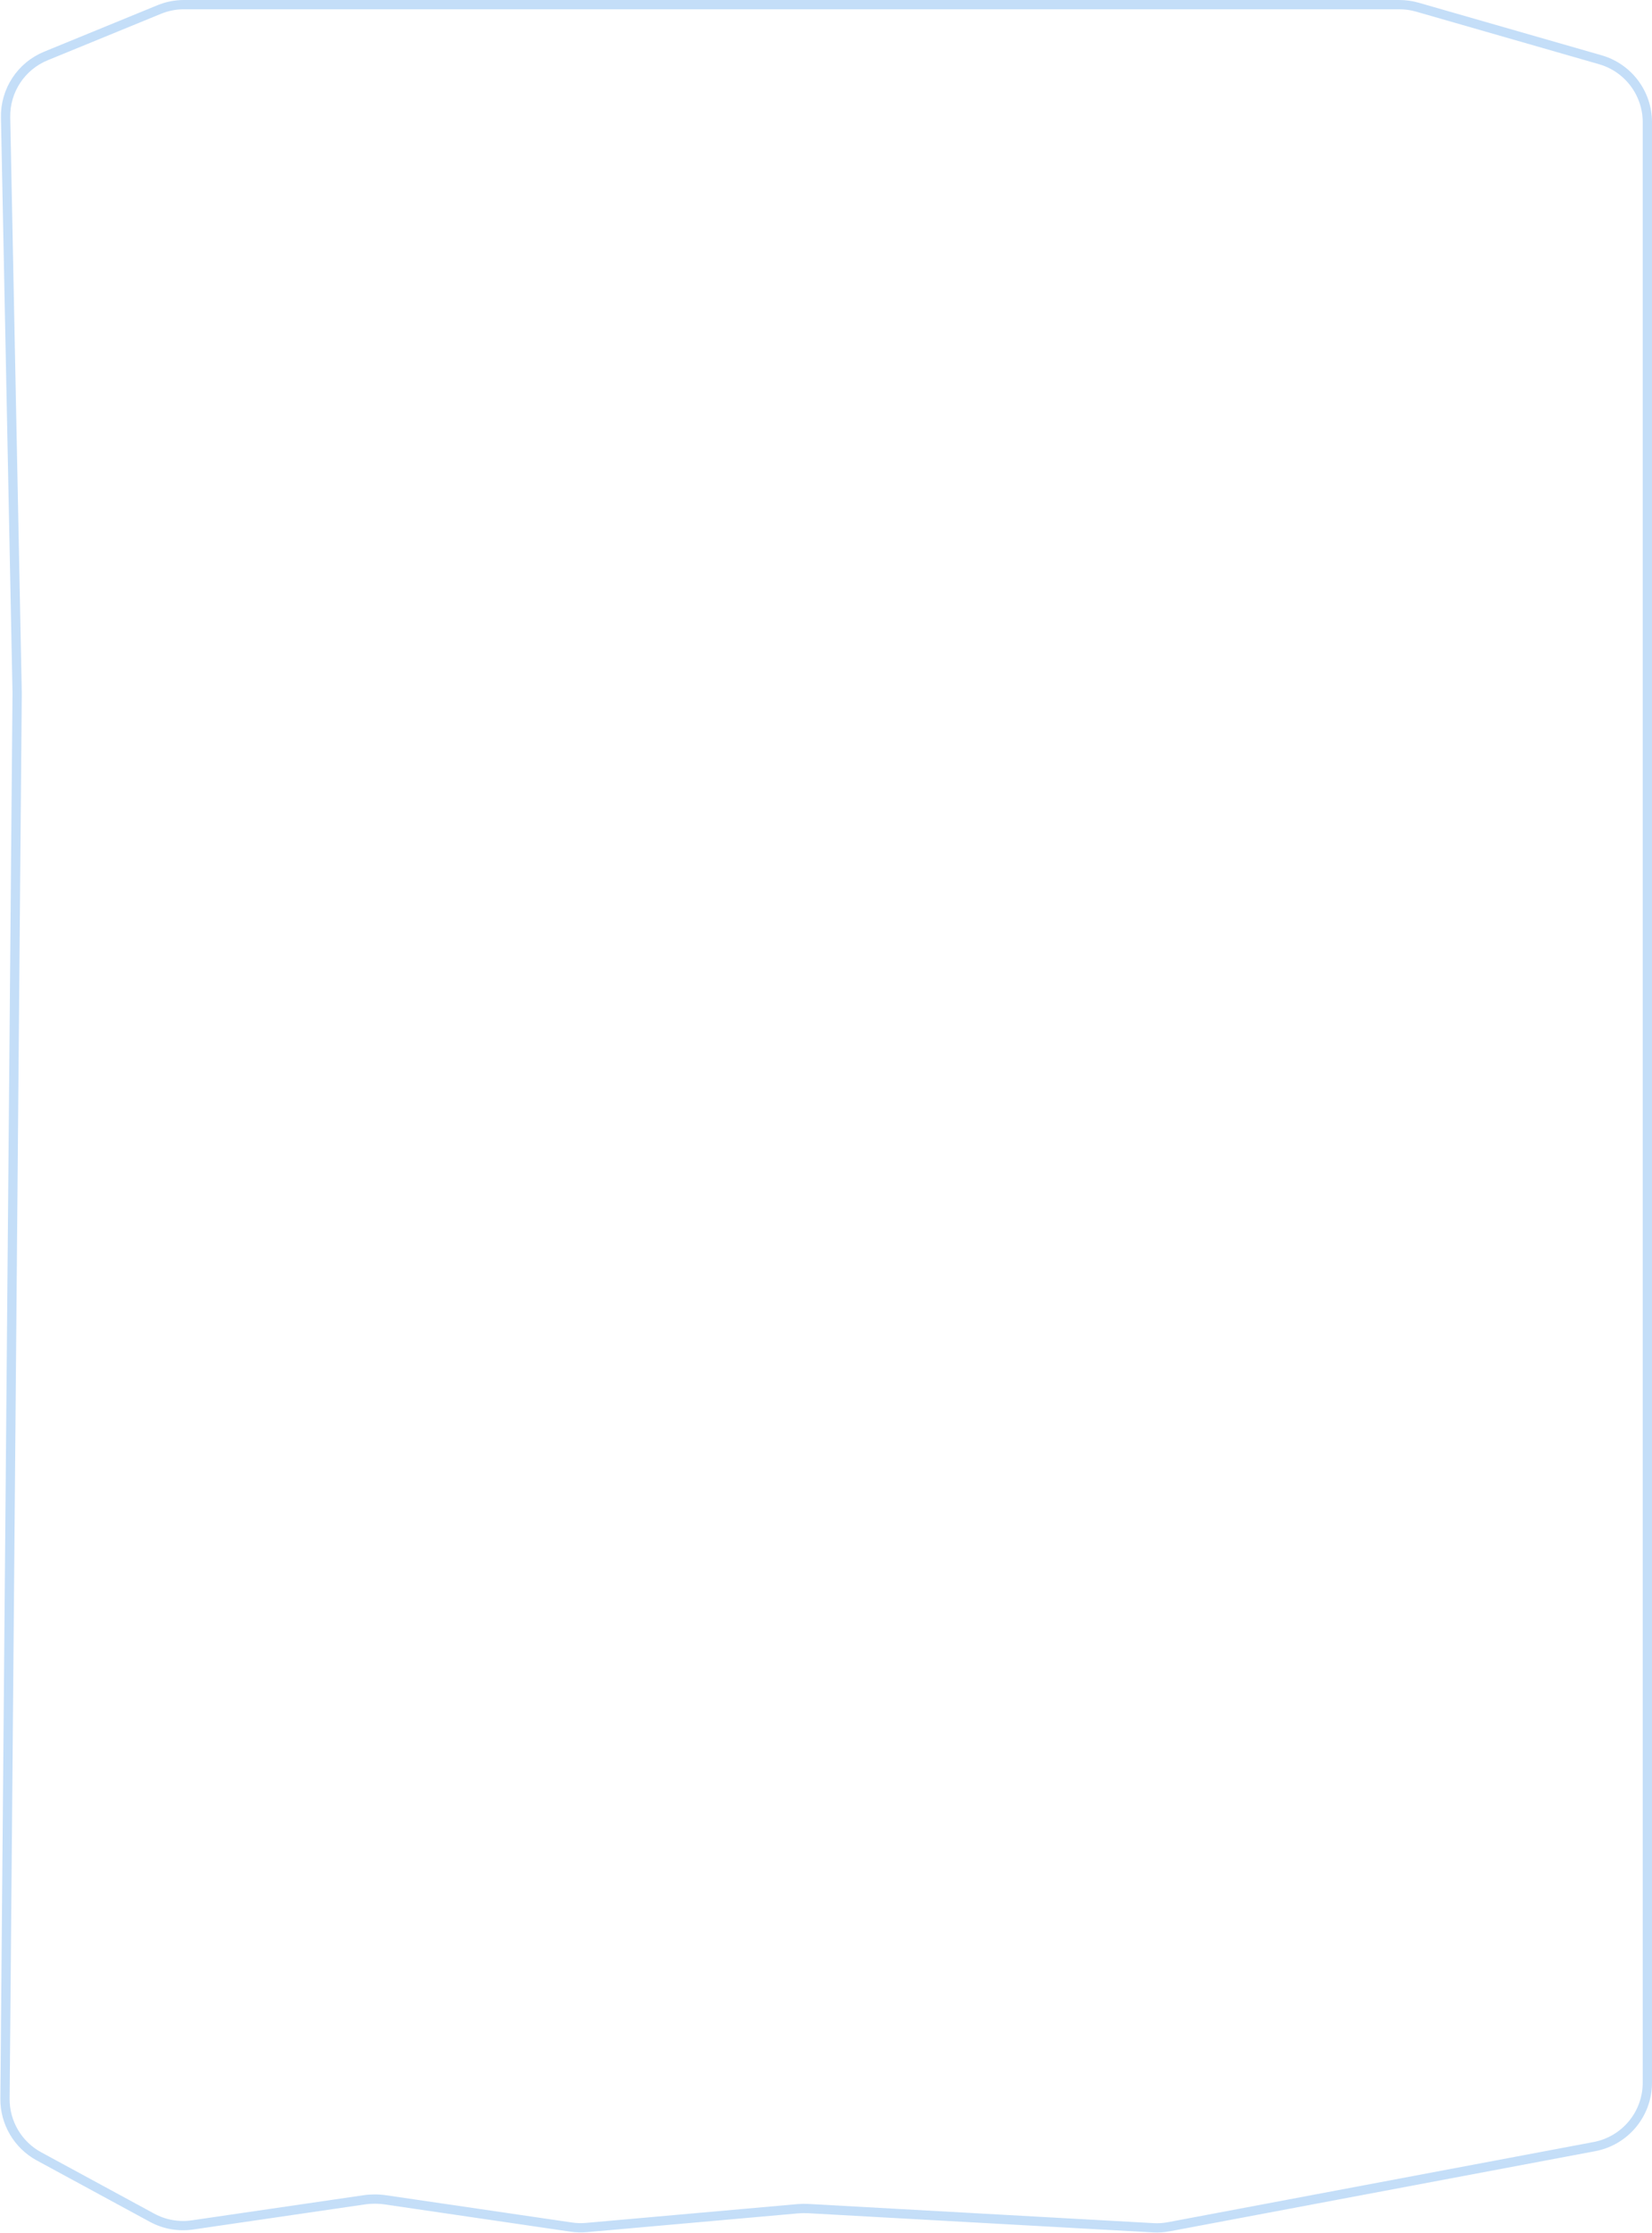 <svg width="356" height="481" viewBox="0 0 356 481" fill="none" xmlns="http://www.w3.org/2000/svg">
<path d="M251.884 479.681C250.774 479.89 249.643 479.963 248.516 479.9L174.192 475.767C173.425 475.724 172.655 475.737 171.889 475.805L126.379 479.848C125.289 479.944 124.192 479.914 123.109 479.755L83.076 473.887C81.54 473.662 79.979 473.661 78.442 473.886L41.472 479.289C38.48 479.726 35.427 479.183 32.77 477.741L8.4 464.517C3.85 462.047 1.033 457.268 1.078 452.091L3.697 149.284V149.271L3.696 149.256L1.206 25.293C1.09 19.51 4.542 14.25 9.895 12.057L34.324 2.046C36.009 1.355 37.812 1 39.633 1H301.566C302.874 1 304.176 1.183 305.433 1.544L344.865 12.873C350.866 14.597 355 20.086 355 26.329V448.657C355 455.39 350.207 461.169 343.59 462.415L251.884 479.681Z" stroke="#C4DEF8" stroke-width="2"/>
</svg>
